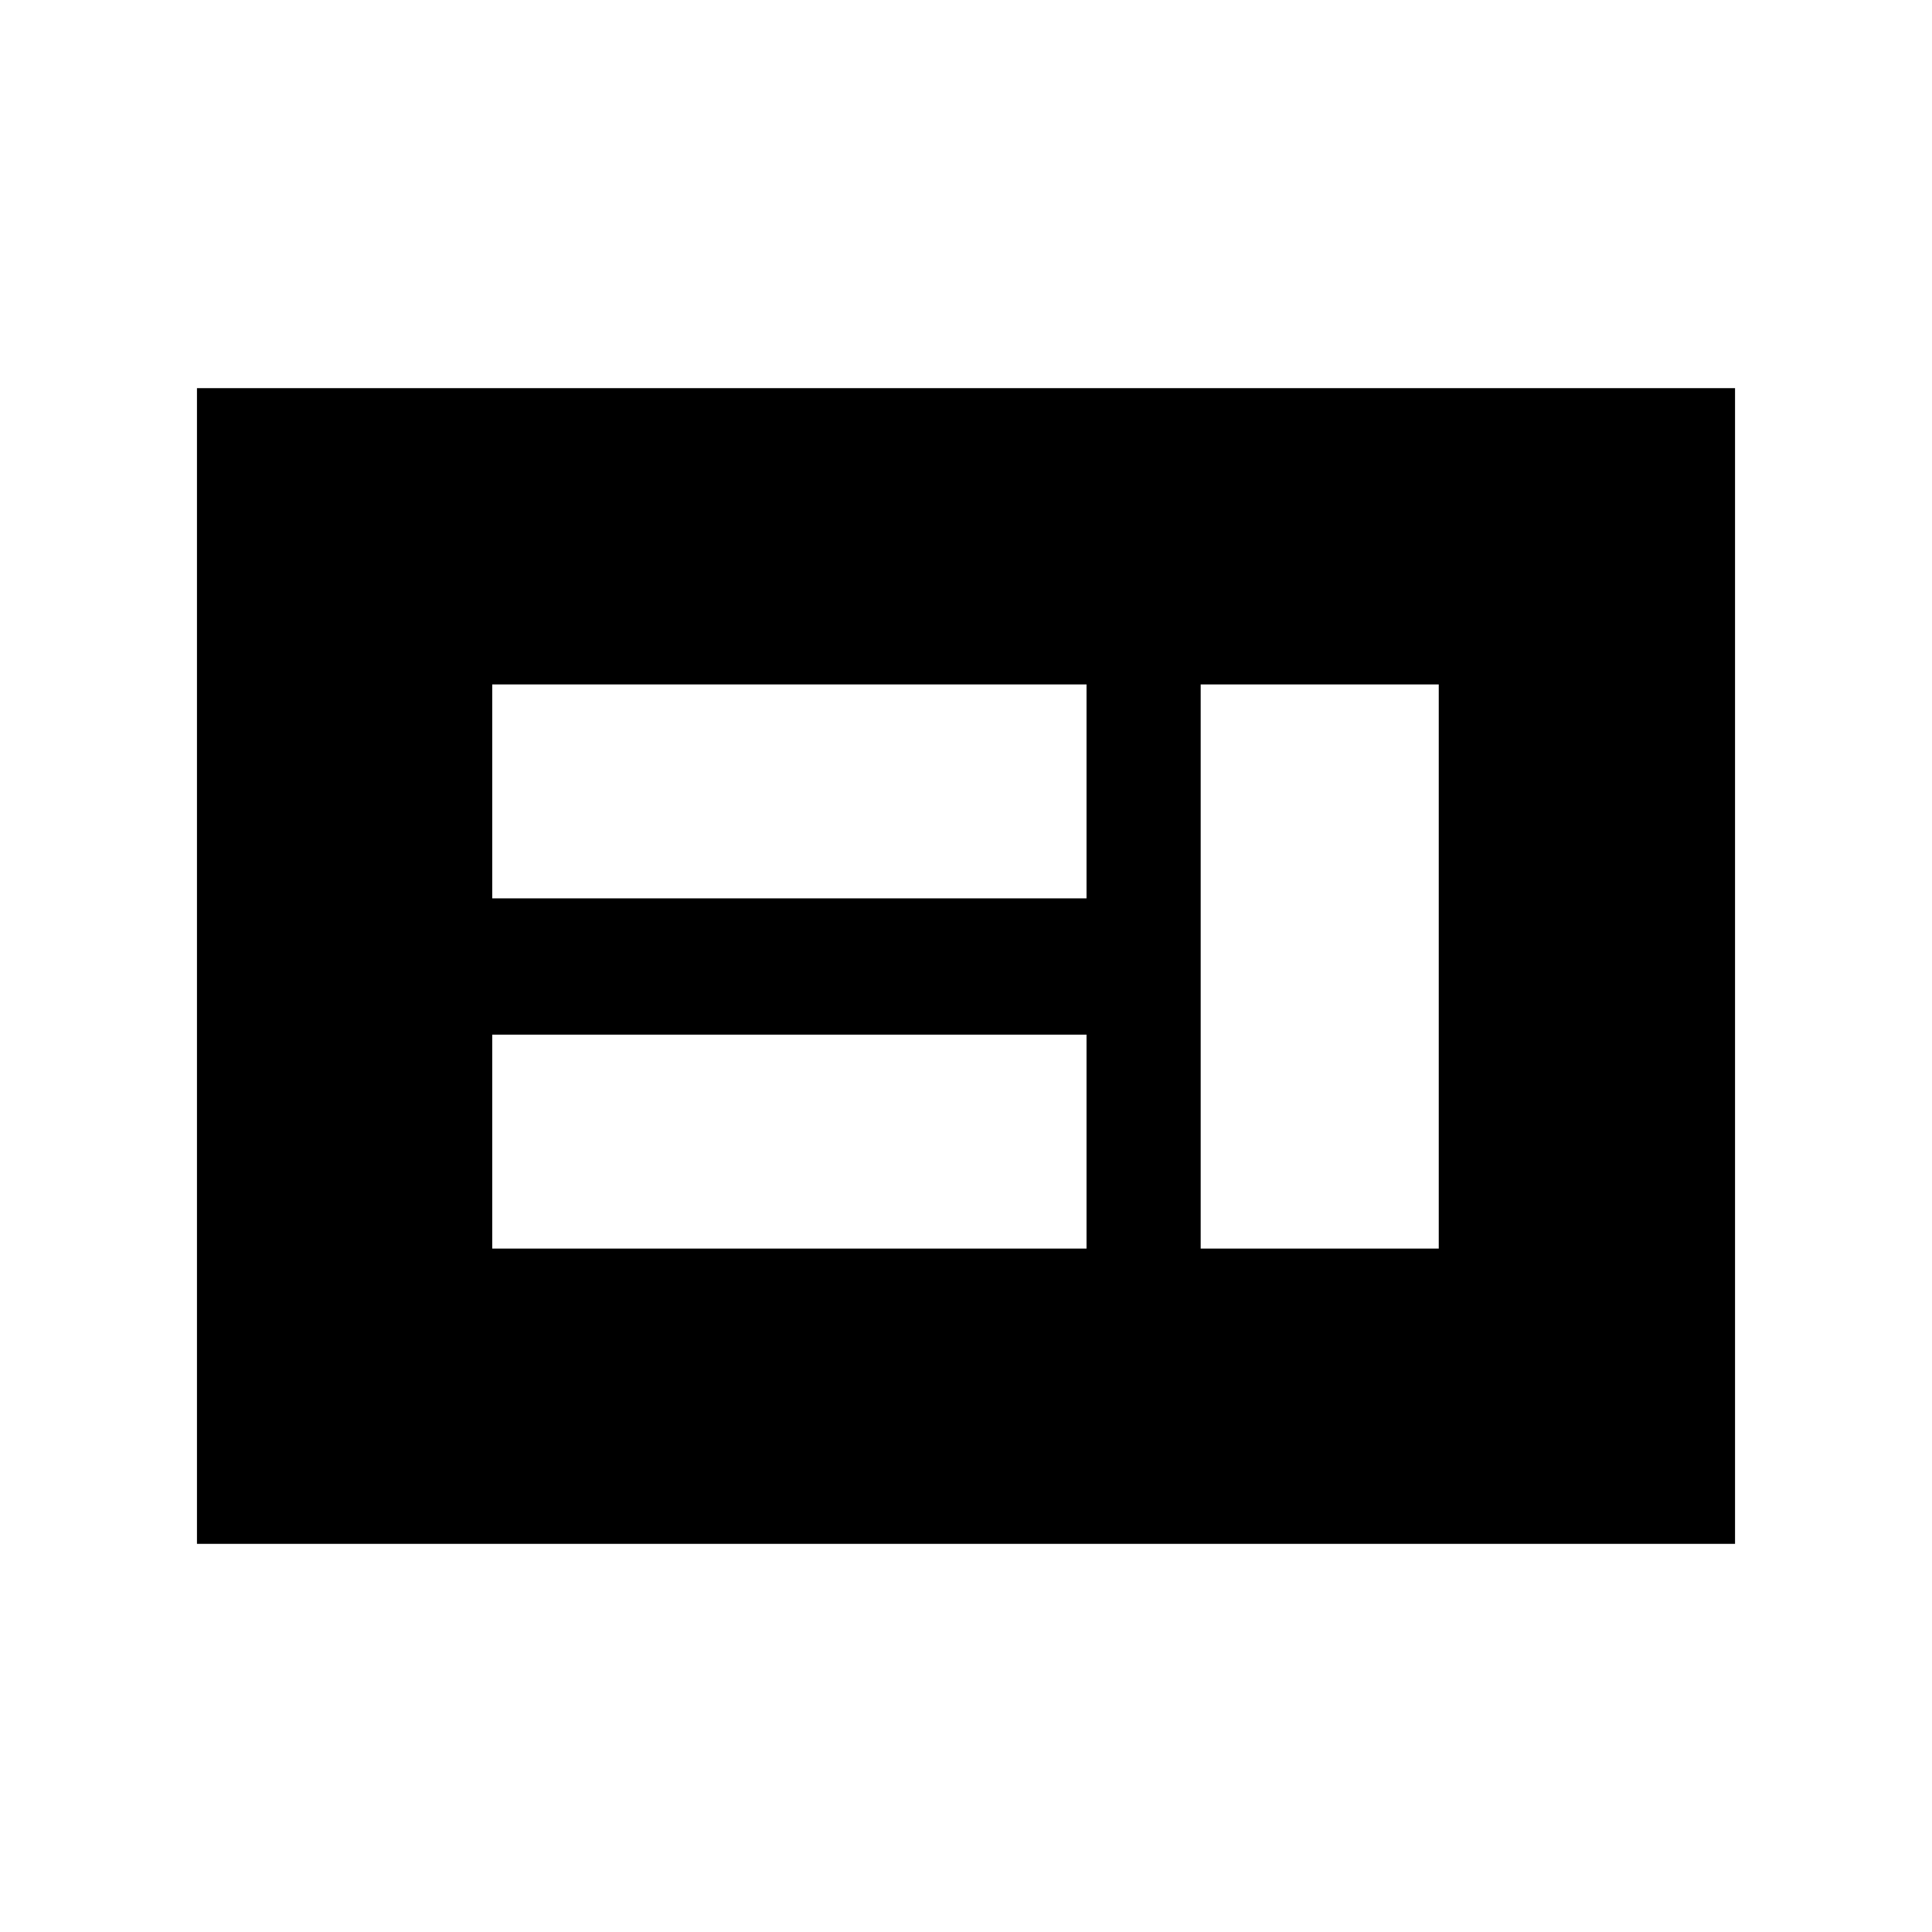 <svg xmlns="http://www.w3.org/2000/svg" height="20" viewBox="0 -960 960 960" width="20"><path d="M244.59-339.59h295.3v-106.3h-295.3v106.3Zm352.02 0h118.3v-280.32h-118.3v280.32ZM244.59-513.61h295.3v-106.3h-295.3v106.3ZM97.87-192.87v-574.26h764.26v574.26H97.87Z"/></svg>